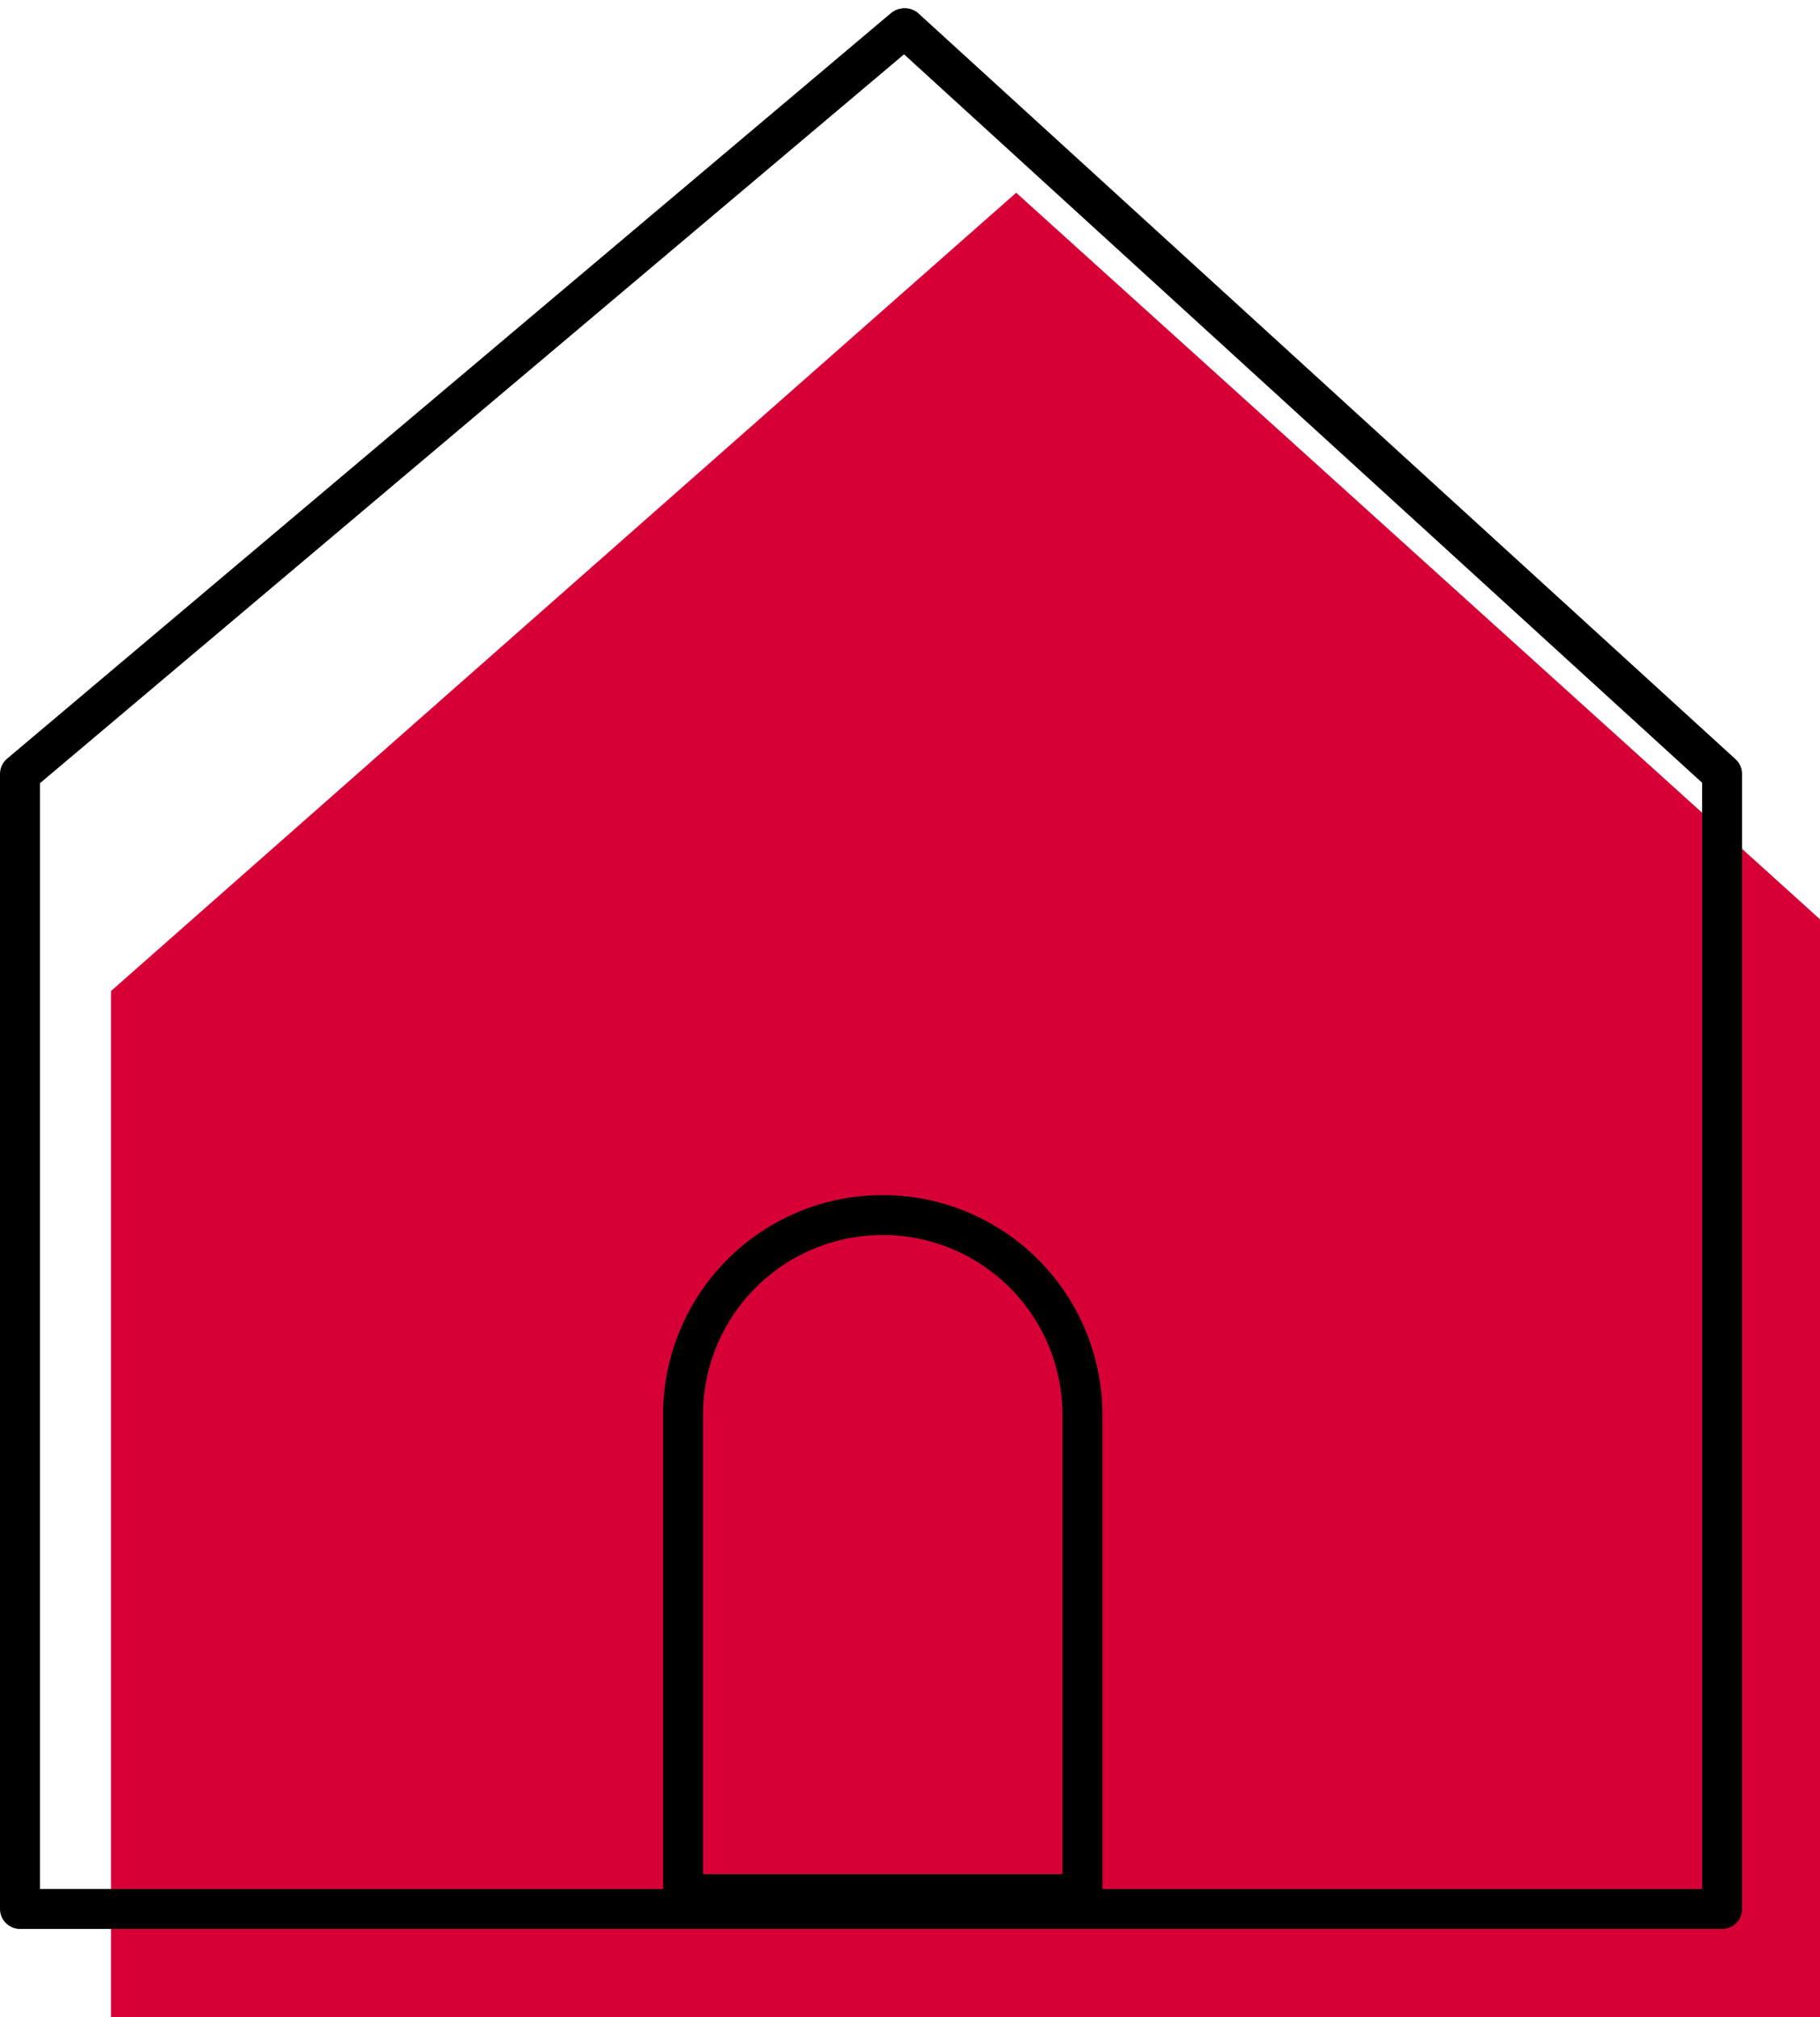 <svg xmlns="http://www.w3.org/2000/svg" width="45.572" height="50.502" viewBox="0 0 45.572 50.502">
  <g id="Groupe_421" data-name="Groupe 421" transform="translate(-1393.897 -127.997)">
    <g id="Groupe_419" data-name="Groupe 419" transform="translate(2 -72.552)">
      <path id="Tracé_170" data-name="Tracé 170" d="M1394.537,5404.164V5378.47l22.665-19.984,20.127,18.189v27.489Z" transform="translate(0.14 -5153.112)" fill="#d60036"/>
    </g>
    <g id="fil_actu_icon" transform="translate(1394.397 128.619)">
      <path id="Tracé_99" data-name="Tracé 99" d="M987.31,440.167H966V411.753l22.131-18.664" transform="translate(-966 -393)" fill="none" stroke="#000" stroke-linecap="round" stroke-linejoin="round" stroke-width="1"/>
      <path id="Tracé_100" data-name="Tracé 100" d="M1116,440.167h21.31V411.753l-20.458-18.669" transform="translate(-1094.69 -393)" fill="none" stroke="#000" stroke-linecap="round" stroke-linejoin="round" stroke-width="1"/>
      <path id="Rectangle_54" data-name="Rectangle 54" d="M5,0H5a5,5,0,0,1,5,5V17a0,0,0,0,1,0,0H0a0,0,0,0,1,0,0V5A5,5,0,0,1,5,0Z" transform="translate(16.603 29.796)" fill="none" stroke="#000" stroke-linecap="round" stroke-linejoin="round" stroke-width="1"/>
    </g>
  </g>
</svg>
